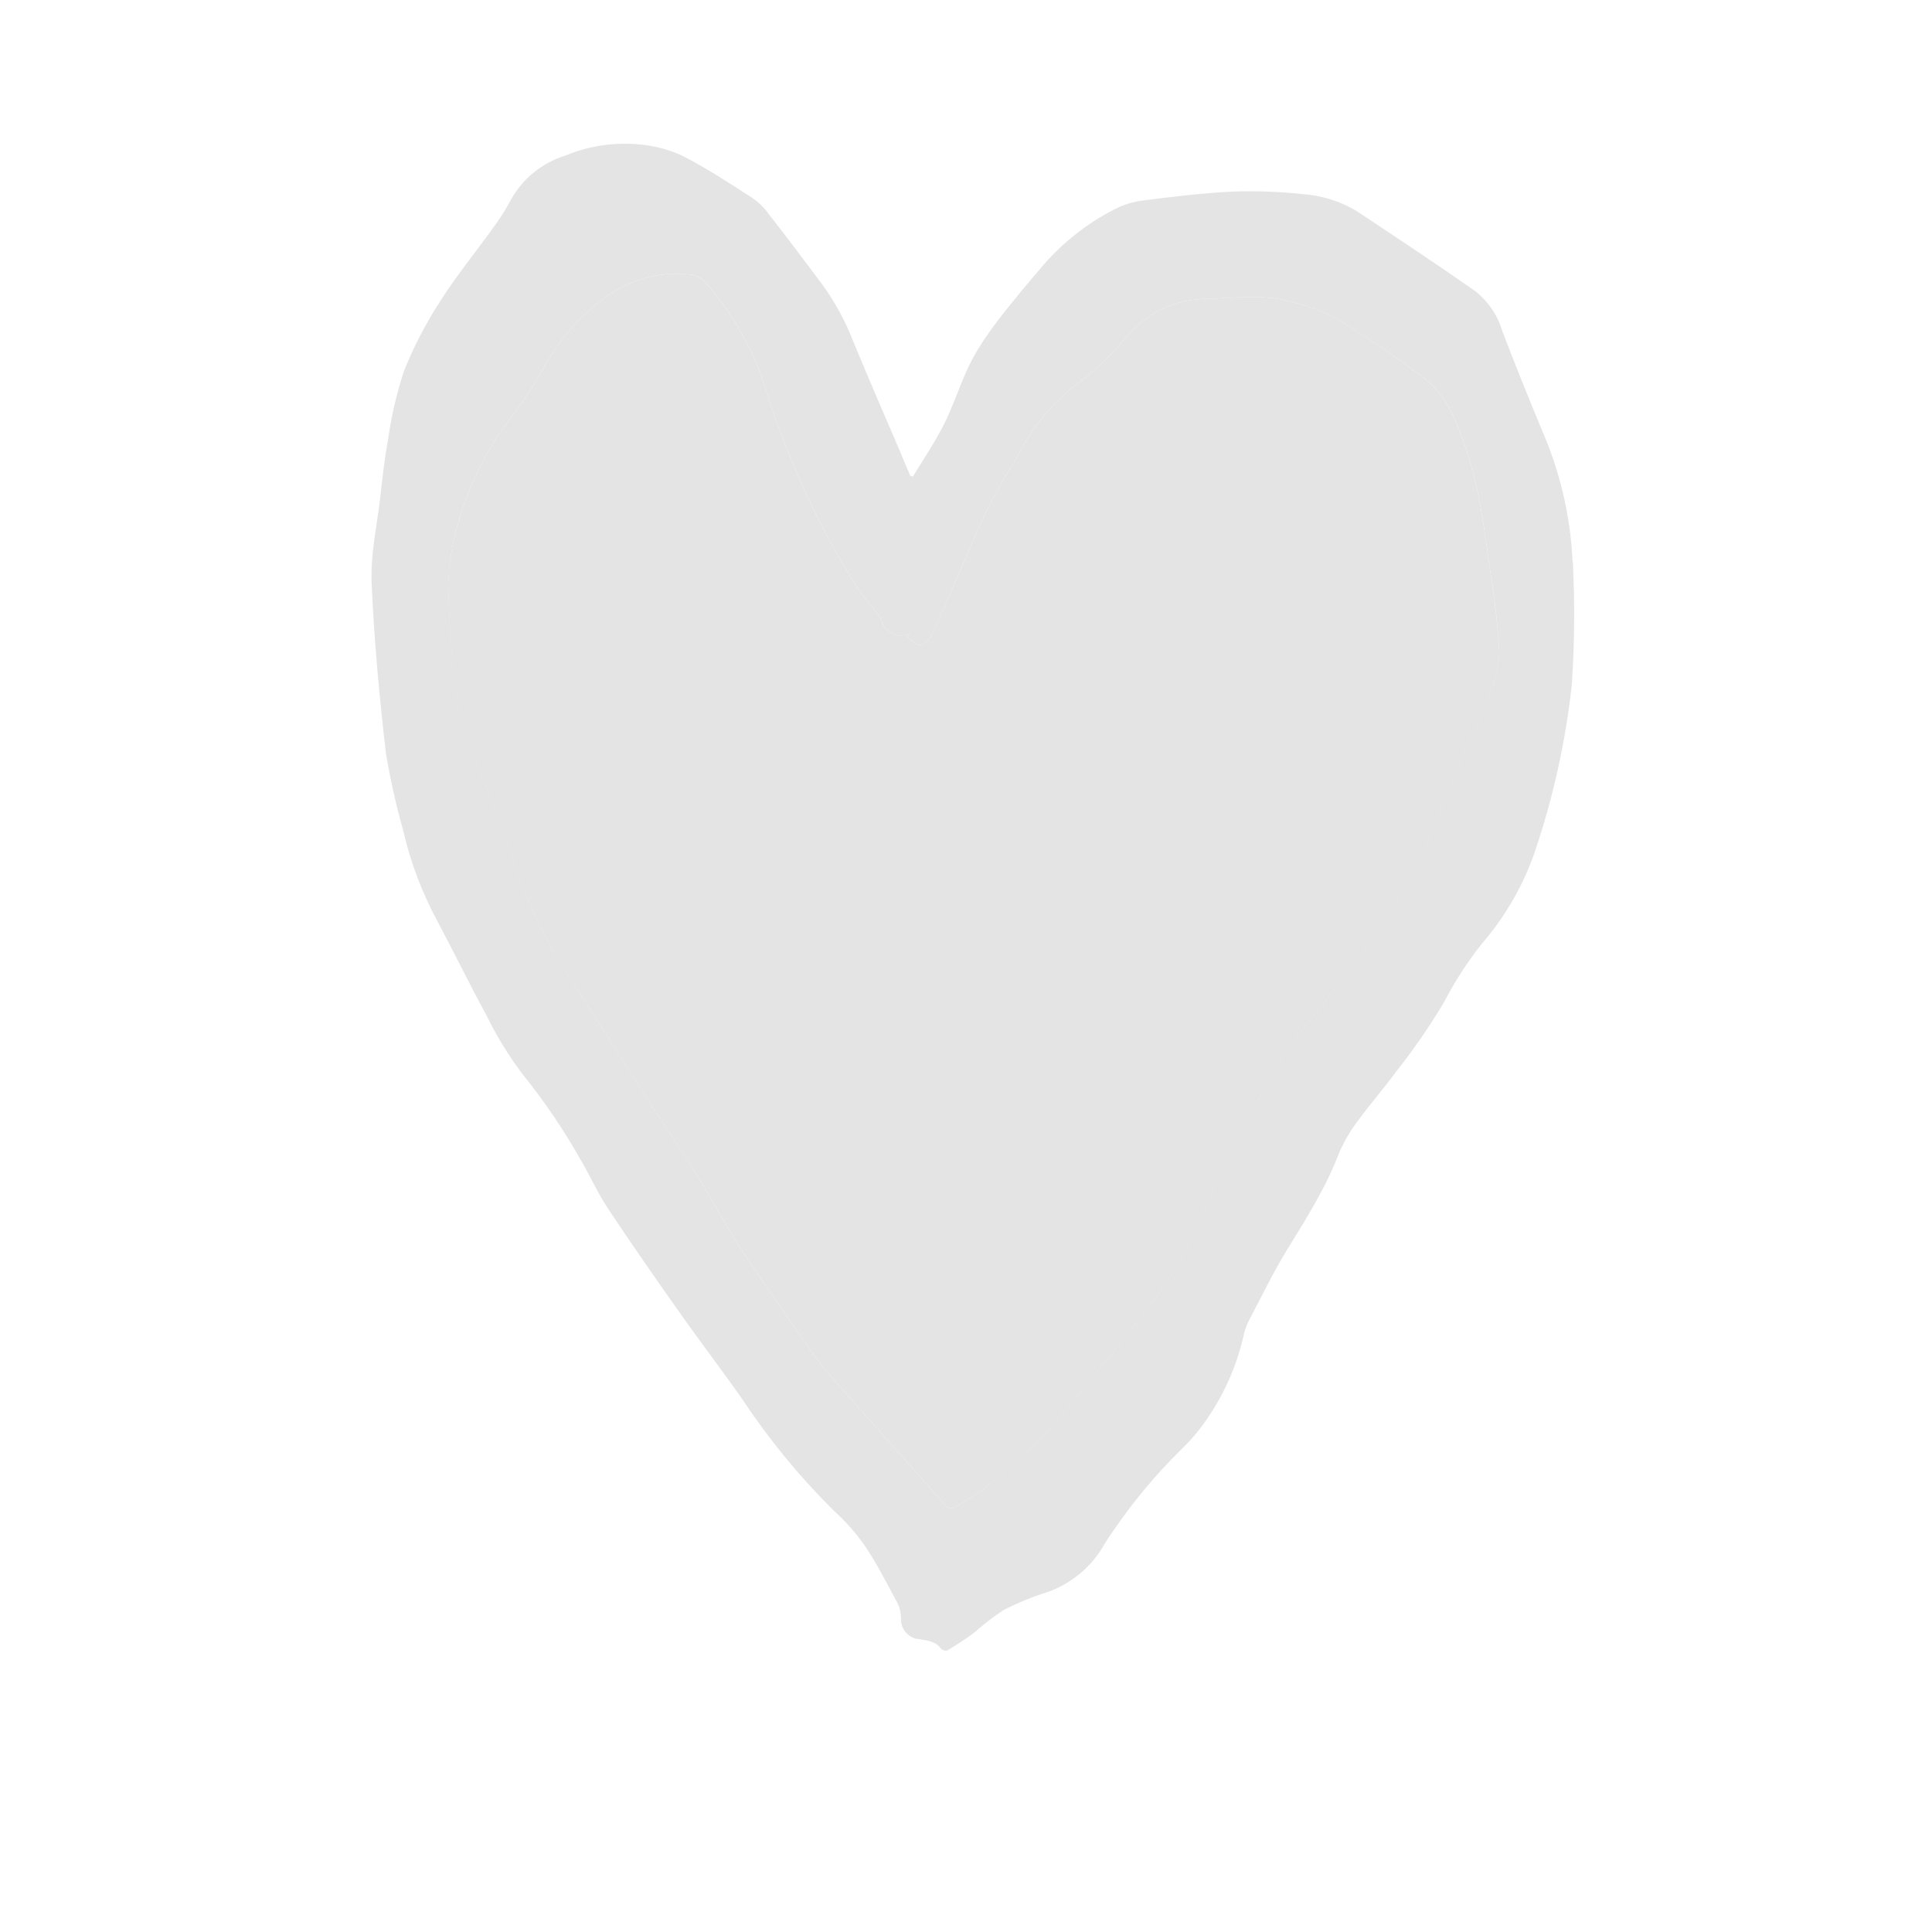 <svg class="w-5 h-5" width="20" height="20" viewBox="0 0 20 20" fill="none" xmlns="http://www.w3.org/2000/svg">
    <path d="M15.451 7.108C15.342 7.395 15.207 7.674 15.088 7.958C14.992 8.184 14.893 8.409 14.812 8.64C14.704 8.926 14.56 9.198 14.385 9.448C14.138 9.834 13.864 10.203 13.566 10.551C13.403 10.751 13.258 10.966 13.132 11.191C12.797 11.745 12.551 12.344 12.277 12.928C12.185 13.12 12.072 13.302 11.939 13.469C11.594 13.91 11.247 14.349 10.879 14.772C10.667 14.997 10.441 15.207 10.2 15.402C10.1 15.475 9.996 15.541 9.887 15.6C9.844 15.627 9.816 15.615 9.782 15.577C9.378 15.12 8.97 14.665 8.566 14.207C8.506 14.137 8.45 14.064 8.398 13.988C8.158 13.642 7.918 13.301 7.683 12.948C7.542 12.734 7.419 12.506 7.288 12.285C7.244 12.211 7.201 12.138 7.154 12.066C6.994 11.821 6.83 11.578 6.674 11.333C6.402 10.91 6.134 10.485 5.861 10.062C5.648 9.734 5.476 9.381 5.35 9.01C5.22 8.632 5.086 8.253 4.929 7.884C4.796 7.57 4.715 7.237 4.689 6.898C4.666 6.612 4.642 6.326 4.643 6.039C4.647 5.858 4.673 5.678 4.719 5.503C4.83 5.063 5.032 4.651 5.312 4.294C5.438 4.124 5.553 3.946 5.656 3.76C5.83 3.453 6.078 3.194 6.376 3.006C6.617 2.863 6.899 2.807 7.176 2.846C7.234 2.861 7.285 2.896 7.32 2.945C7.596 3.261 7.804 3.631 7.929 4.032C8.154 4.757 8.473 5.448 8.879 6.09C8.924 6.162 8.985 6.225 9.039 6.294C9.075 6.334 9.105 6.379 9.126 6.429C9.135 6.458 9.149 6.485 9.169 6.508C9.189 6.531 9.214 6.549 9.241 6.561C9.269 6.574 9.299 6.579 9.33 6.579C9.36 6.578 9.39 6.57 9.417 6.557C9.408 6.57 9.399 6.582 9.391 6.594C9.438 6.624 9.491 6.682 9.534 6.674C9.576 6.666 9.631 6.606 9.654 6.557C9.83 6.165 9.996 5.769 10.171 5.377C10.235 5.236 10.313 5.1 10.387 4.965C10.438 4.873 10.501 4.788 10.547 4.696C10.694 4.409 10.905 4.159 11.163 3.966C11.345 3.827 11.511 3.668 11.658 3.493C11.758 3.37 11.882 3.271 12.024 3.202C12.166 3.133 12.321 3.096 12.478 3.093C12.782 3.088 13.09 3.038 13.389 3.129C13.55 3.168 13.705 3.227 13.85 3.306C14.164 3.5 14.47 3.706 14.762 3.93C14.967 4.09 15.062 4.33 15.15 4.57C15.32 5.024 15.366 5.506 15.437 5.98C15.477 6.222 15.503 6.465 15.517 6.71C15.522 6.846 15.5 6.982 15.452 7.11M16.279 5.814C16.258 5.343 16.149 4.879 15.959 4.446C15.82 4.109 15.682 3.77 15.552 3.428C15.505 3.267 15.409 3.125 15.279 3.019C14.879 2.738 14.465 2.465 14.055 2.192C13.881 2.084 13.682 2.022 13.477 2.009C13.24 1.983 13.002 1.975 12.763 1.983C12.455 1.998 12.148 2.035 11.843 2.074C11.736 2.086 11.631 2.118 11.535 2.168C11.26 2.309 11.013 2.502 10.809 2.734C10.729 2.829 10.649 2.922 10.569 3.018C10.358 3.278 10.142 3.535 10.004 3.844C9.924 4.026 9.859 4.219 9.77 4.397C9.68 4.574 9.559 4.756 9.45 4.934L9.422 4.923C9.383 4.83 9.342 4.736 9.304 4.642C9.144 4.271 8.984 3.902 8.83 3.528C8.748 3.317 8.639 3.118 8.505 2.935C8.324 2.695 8.146 2.455 7.962 2.221C7.916 2.156 7.859 2.099 7.794 2.053C7.554 1.898 7.314 1.74 7.059 1.61C6.918 1.546 6.767 1.507 6.612 1.494C6.353 1.471 6.093 1.511 5.854 1.61C5.616 1.683 5.416 1.844 5.294 2.059C5.237 2.166 5.172 2.268 5.1 2.365C4.922 2.613 4.728 2.85 4.564 3.107C4.413 3.338 4.285 3.584 4.182 3.84C4.104 4.076 4.049 4.319 4.015 4.565C3.978 4.761 3.957 4.965 3.935 5.159C3.901 5.45 3.835 5.742 3.847 6.03C3.872 6.621 3.927 7.21 3.995 7.798C4.04 8.068 4.1 8.335 4.174 8.598C4.25 8.928 4.37 9.245 4.531 9.542C4.702 9.862 4.863 10.194 5.038 10.515C5.144 10.732 5.272 10.939 5.418 11.131C5.638 11.404 5.835 11.695 6.007 12C6.108 12.17 6.188 12.352 6.297 12.516C6.537 12.877 6.783 13.231 7.033 13.584C7.247 13.889 7.474 14.184 7.688 14.49C7.962 14.903 8.278 15.288 8.631 15.638C8.749 15.745 8.855 15.864 8.947 15.994C9.07 16.174 9.17 16.371 9.274 16.564C9.307 16.618 9.325 16.679 9.327 16.742C9.323 16.791 9.335 16.84 9.363 16.88C9.391 16.921 9.432 16.95 9.479 16.963C9.573 16.981 9.674 16.978 9.741 17.066C9.749 17.075 9.76 17.081 9.771 17.084C9.783 17.088 9.795 17.088 9.806 17.086C9.902 17.028 9.997 16.967 10.085 16.901C10.18 16.817 10.279 16.74 10.384 16.67C10.531 16.594 10.684 16.531 10.841 16.482C11.094 16.393 11.305 16.216 11.435 15.982C11.466 15.931 11.499 15.881 11.535 15.832C11.737 15.538 11.966 15.263 12.22 15.013C12.343 14.896 12.45 14.764 12.54 14.621C12.701 14.37 12.816 14.093 12.879 13.802C12.893 13.749 12.913 13.698 12.939 13.65C13.061 13.42 13.174 13.184 13.309 12.962C13.512 12.63 13.722 12.304 13.861 11.938C13.914 11.815 13.982 11.7 14.063 11.594C14.187 11.425 14.326 11.267 14.45 11.097C14.632 10.868 14.798 10.627 14.947 10.377C15.057 10.165 15.186 9.965 15.333 9.778C15.57 9.505 15.755 9.191 15.877 8.851C16.073 8.281 16.205 7.691 16.271 7.091C16.3 6.665 16.303 6.238 16.282 5.811" fill="#E4E4E4"></path>
    <path d="M15.519 6.707C15.524 6.843 15.502 6.979 15.454 7.107C15.345 7.394 15.21 7.673 15.091 7.957C14.995 8.183 14.897 8.408 14.815 8.639C14.707 8.925 14.563 9.197 14.388 9.448C14.141 9.834 13.867 10.202 13.569 10.55C13.406 10.75 13.261 10.965 13.135 11.19C12.8 11.745 12.554 12.343 12.28 12.927C12.188 13.12 12.075 13.301 11.942 13.468C11.597 13.909 11.25 14.348 10.882 14.771C10.671 14.996 10.444 15.207 10.203 15.401C10.102 15.474 9.997 15.541 9.887 15.6C9.844 15.627 9.816 15.615 9.782 15.577C9.378 15.12 8.97 14.665 8.566 14.207C8.506 14.137 8.45 14.064 8.398 13.988C8.158 13.642 7.918 13.301 7.683 12.948C7.541 12.733 7.419 12.506 7.288 12.285C7.244 12.212 7.201 12.137 7.153 12.066C6.993 11.821 6.829 11.578 6.673 11.333C6.399 10.909 6.132 10.48 5.858 10.061C5.645 9.732 5.474 9.379 5.347 9.009C5.217 8.63 5.083 8.251 4.926 7.882C4.793 7.569 4.712 7.236 4.686 6.896C4.663 6.61 4.64 6.324 4.641 6.037C4.646 5.857 4.672 5.678 4.719 5.503C4.83 5.063 5.032 4.651 5.312 4.294C5.438 4.124 5.553 3.946 5.656 3.76C5.83 3.453 6.077 3.194 6.376 3.006C6.617 2.864 6.899 2.807 7.176 2.846C7.234 2.862 7.285 2.897 7.32 2.946C7.596 3.261 7.803 3.631 7.929 4.032C8.154 4.757 8.473 5.448 8.879 6.09C8.924 6.162 8.985 6.226 9.039 6.293C9.075 6.334 9.105 6.379 9.126 6.429C9.134 6.458 9.149 6.485 9.169 6.508C9.189 6.531 9.213 6.549 9.241 6.561C9.269 6.573 9.299 6.579 9.329 6.579C9.36 6.578 9.39 6.57 9.417 6.557L9.39 6.594C9.438 6.624 9.491 6.683 9.533 6.674C9.576 6.665 9.631 6.606 9.653 6.557C9.83 6.165 9.996 5.769 10.171 5.377C10.235 5.236 10.312 5.1 10.387 4.965C10.438 4.873 10.501 4.788 10.547 4.696C10.694 4.409 10.905 4.159 11.163 3.966C11.345 3.826 11.511 3.668 11.658 3.493C11.758 3.37 11.882 3.271 12.024 3.202C12.166 3.133 12.321 3.096 12.478 3.093C12.782 3.088 13.09 3.038 13.389 3.129C13.55 3.168 13.705 3.227 13.85 3.305C14.164 3.5 14.469 3.705 14.762 3.931C14.967 4.091 15.062 4.331 15.15 4.571C15.32 5.025 15.365 5.506 15.437 5.981C15.476 6.222 15.503 6.466 15.517 6.71" fill="#E4E4E4"></path>
</svg>